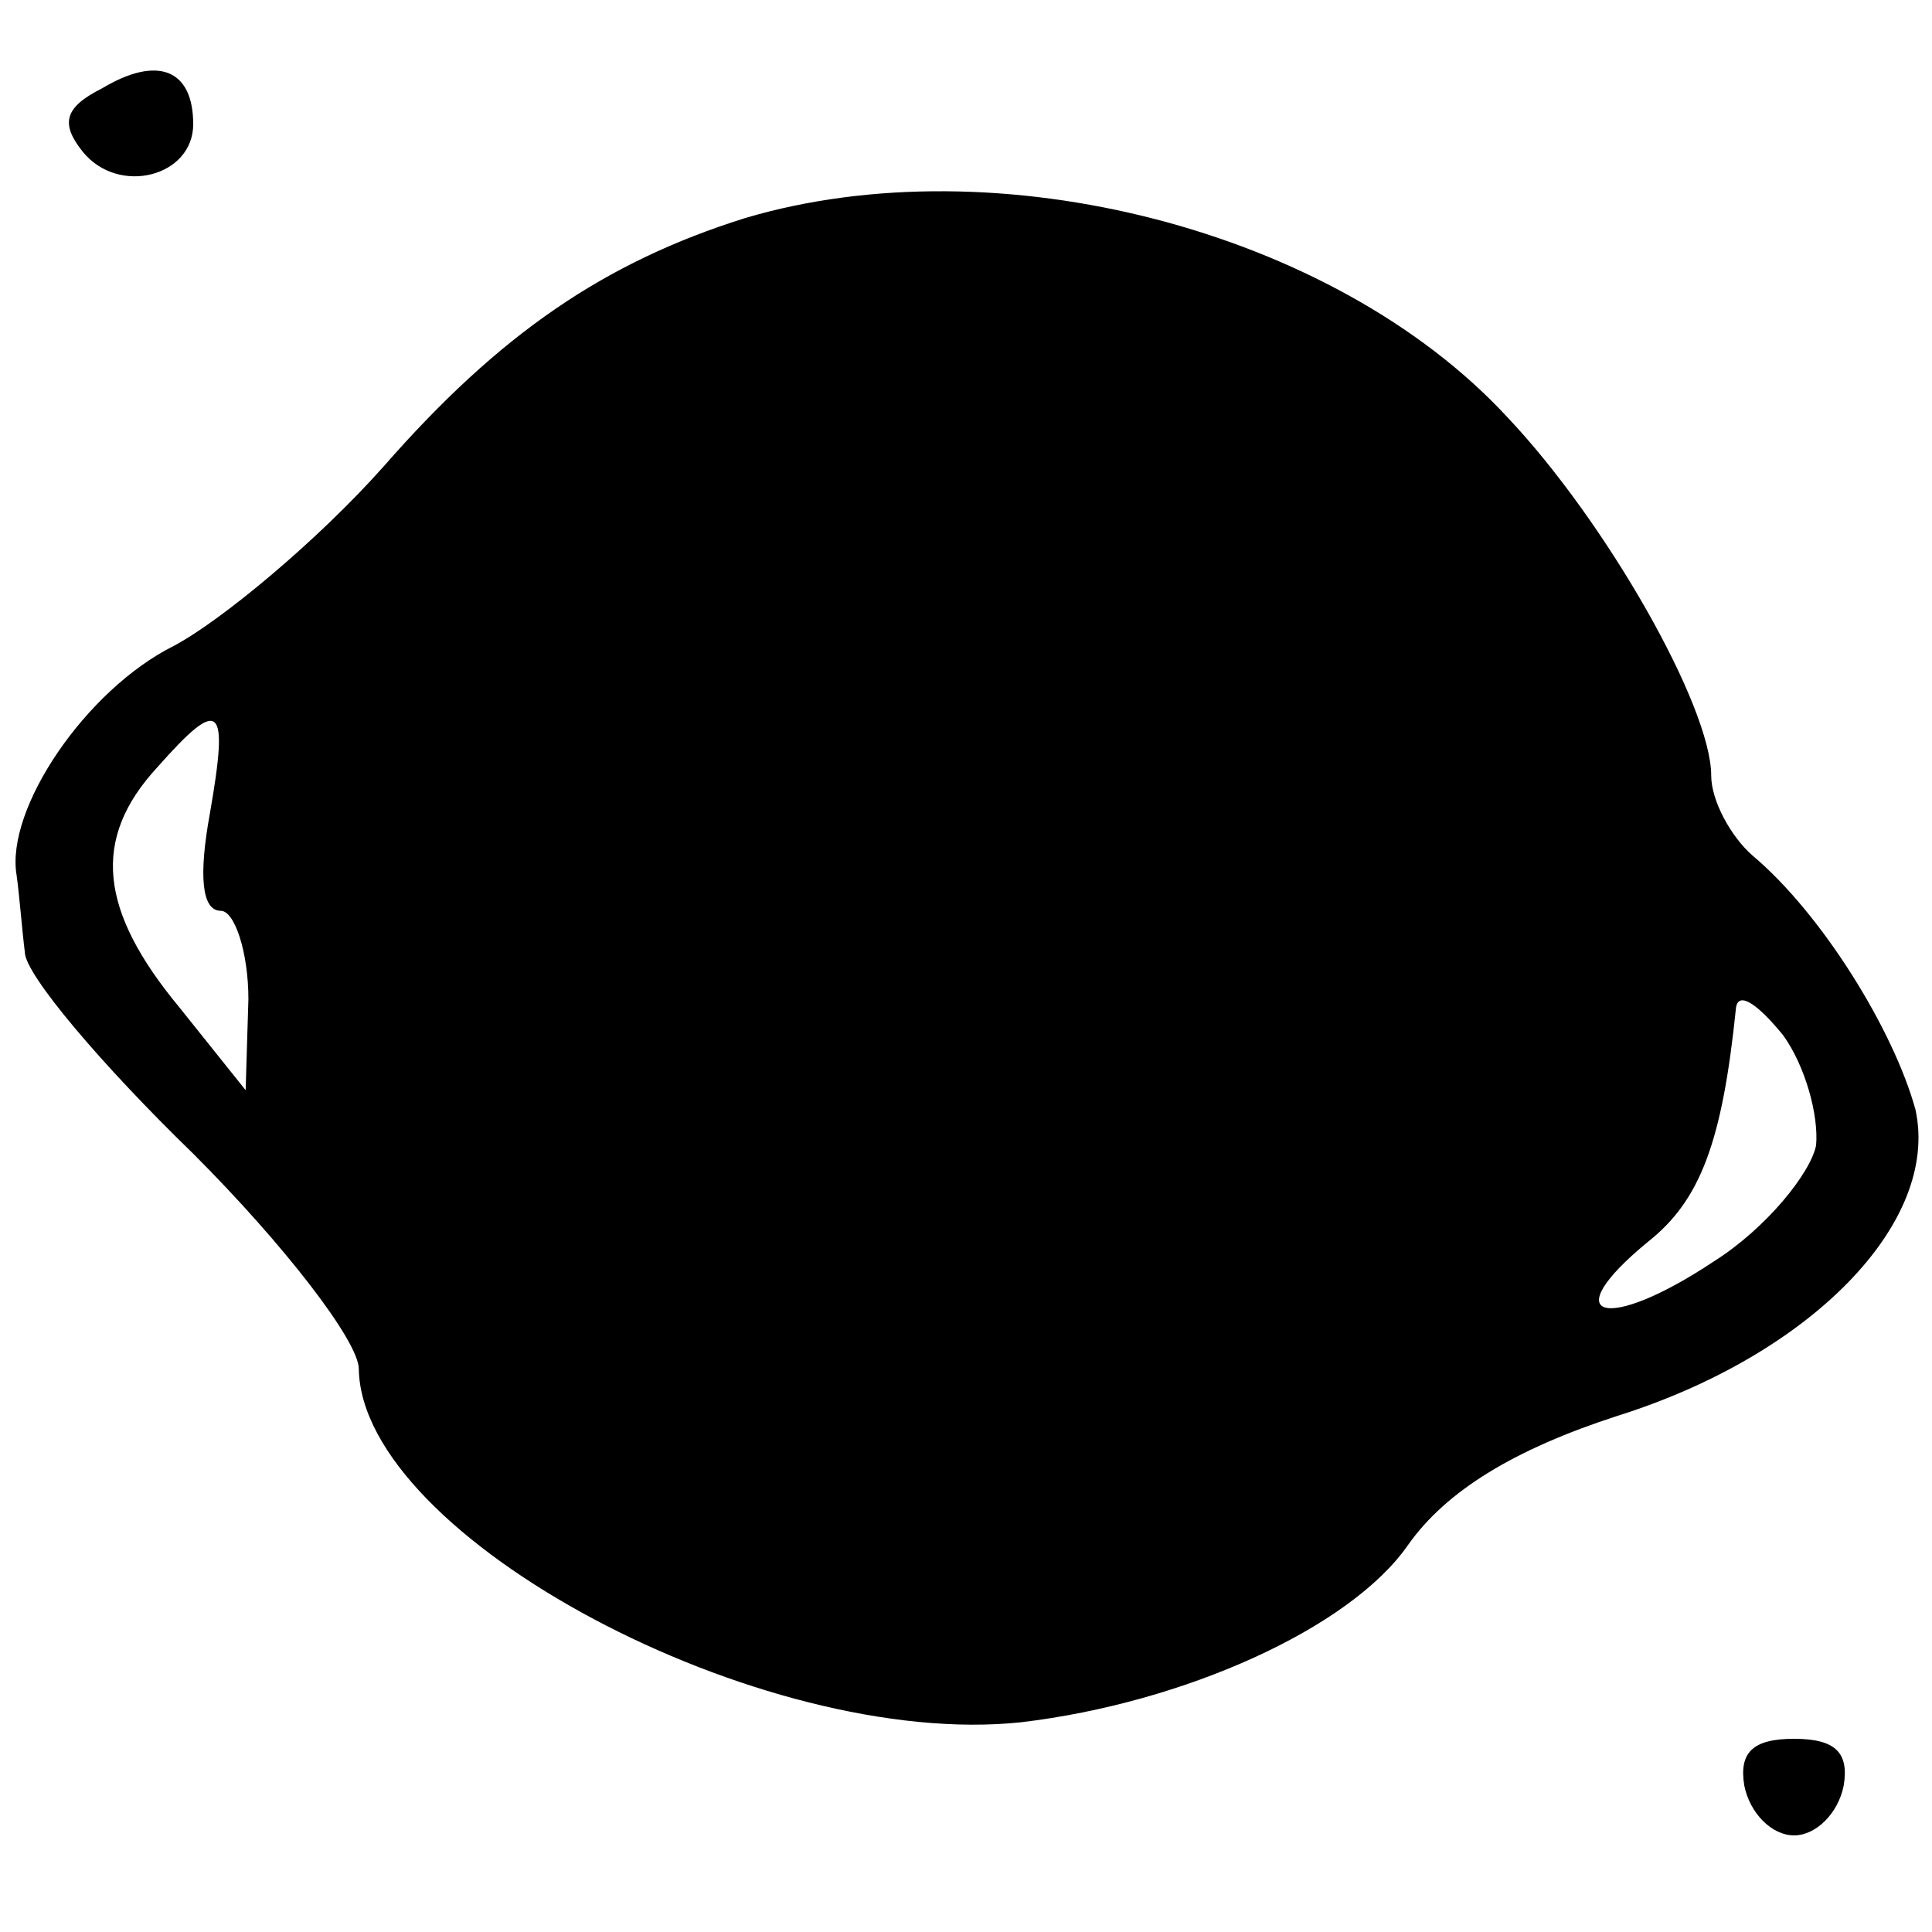 <?xml version="1.0" standalone="no"?>
<!DOCTYPE svg PUBLIC "-//W3C//DTD SVG 20010904//EN"
 "http://www.w3.org/TR/2001/REC-SVG-20010904/DTD/svg10.dtd">
<svg version="1.0" xmlns="http://www.w3.org/2000/svg"
 width="70pt" height="70pt" viewBox="0 0 70 70"
 preserveAspectRatio="xMidYMid meet">
<g transform="translate(0,70) scale(0.1,-0.1)"
fill="#000000" stroke="none">
<path d="M37 668 c-14 -7 -15 -13 -7 -23 13 -16 40 -9 40 10 0 20 -13 25 -33
13z"/>
<path d="M270 621 c-51 -16 -89 -42 -131 -90 -24 -27 -59 -56 -76 -65 -32 -16
-61 -59 -57 -83 1 -7 2 -20 3 -28 0 -8 28 -41 61 -73 33 -33 60 -68 60 -78 1
-61 146 -138 240 -128 59 7 119 34 140 64 14 20 39 35 76 47 70 22 117 70 108
111 -8 29 -34 71 -59 92 -8 7 -15 20 -15 29 0 25 -38 92 -74 130 -63 68 -185
99 -276 72z m-194 -216 c-4 -22 -3 -35 4 -35 5 0 10 -15 10 -32 l-1 -33 -24
30 c-29 35 -32 61 -8 87 23 26 26 23 19 -17z m582 -120 c-2 -10 -18 -30 -37
-42 -39 -26 -58 -21 -24 7 19 15 27 36 32 85 1 6 8 1 17 -10 8 -11 13 -29 12
-40z"/>
<path d="M632 53 c2 -10 10 -18 18 -18 8 0 16 8 18 18 2 12 -3 17 -18 17 -15
0 -20 -5 -18 -17z"/>
</g>
</svg>
